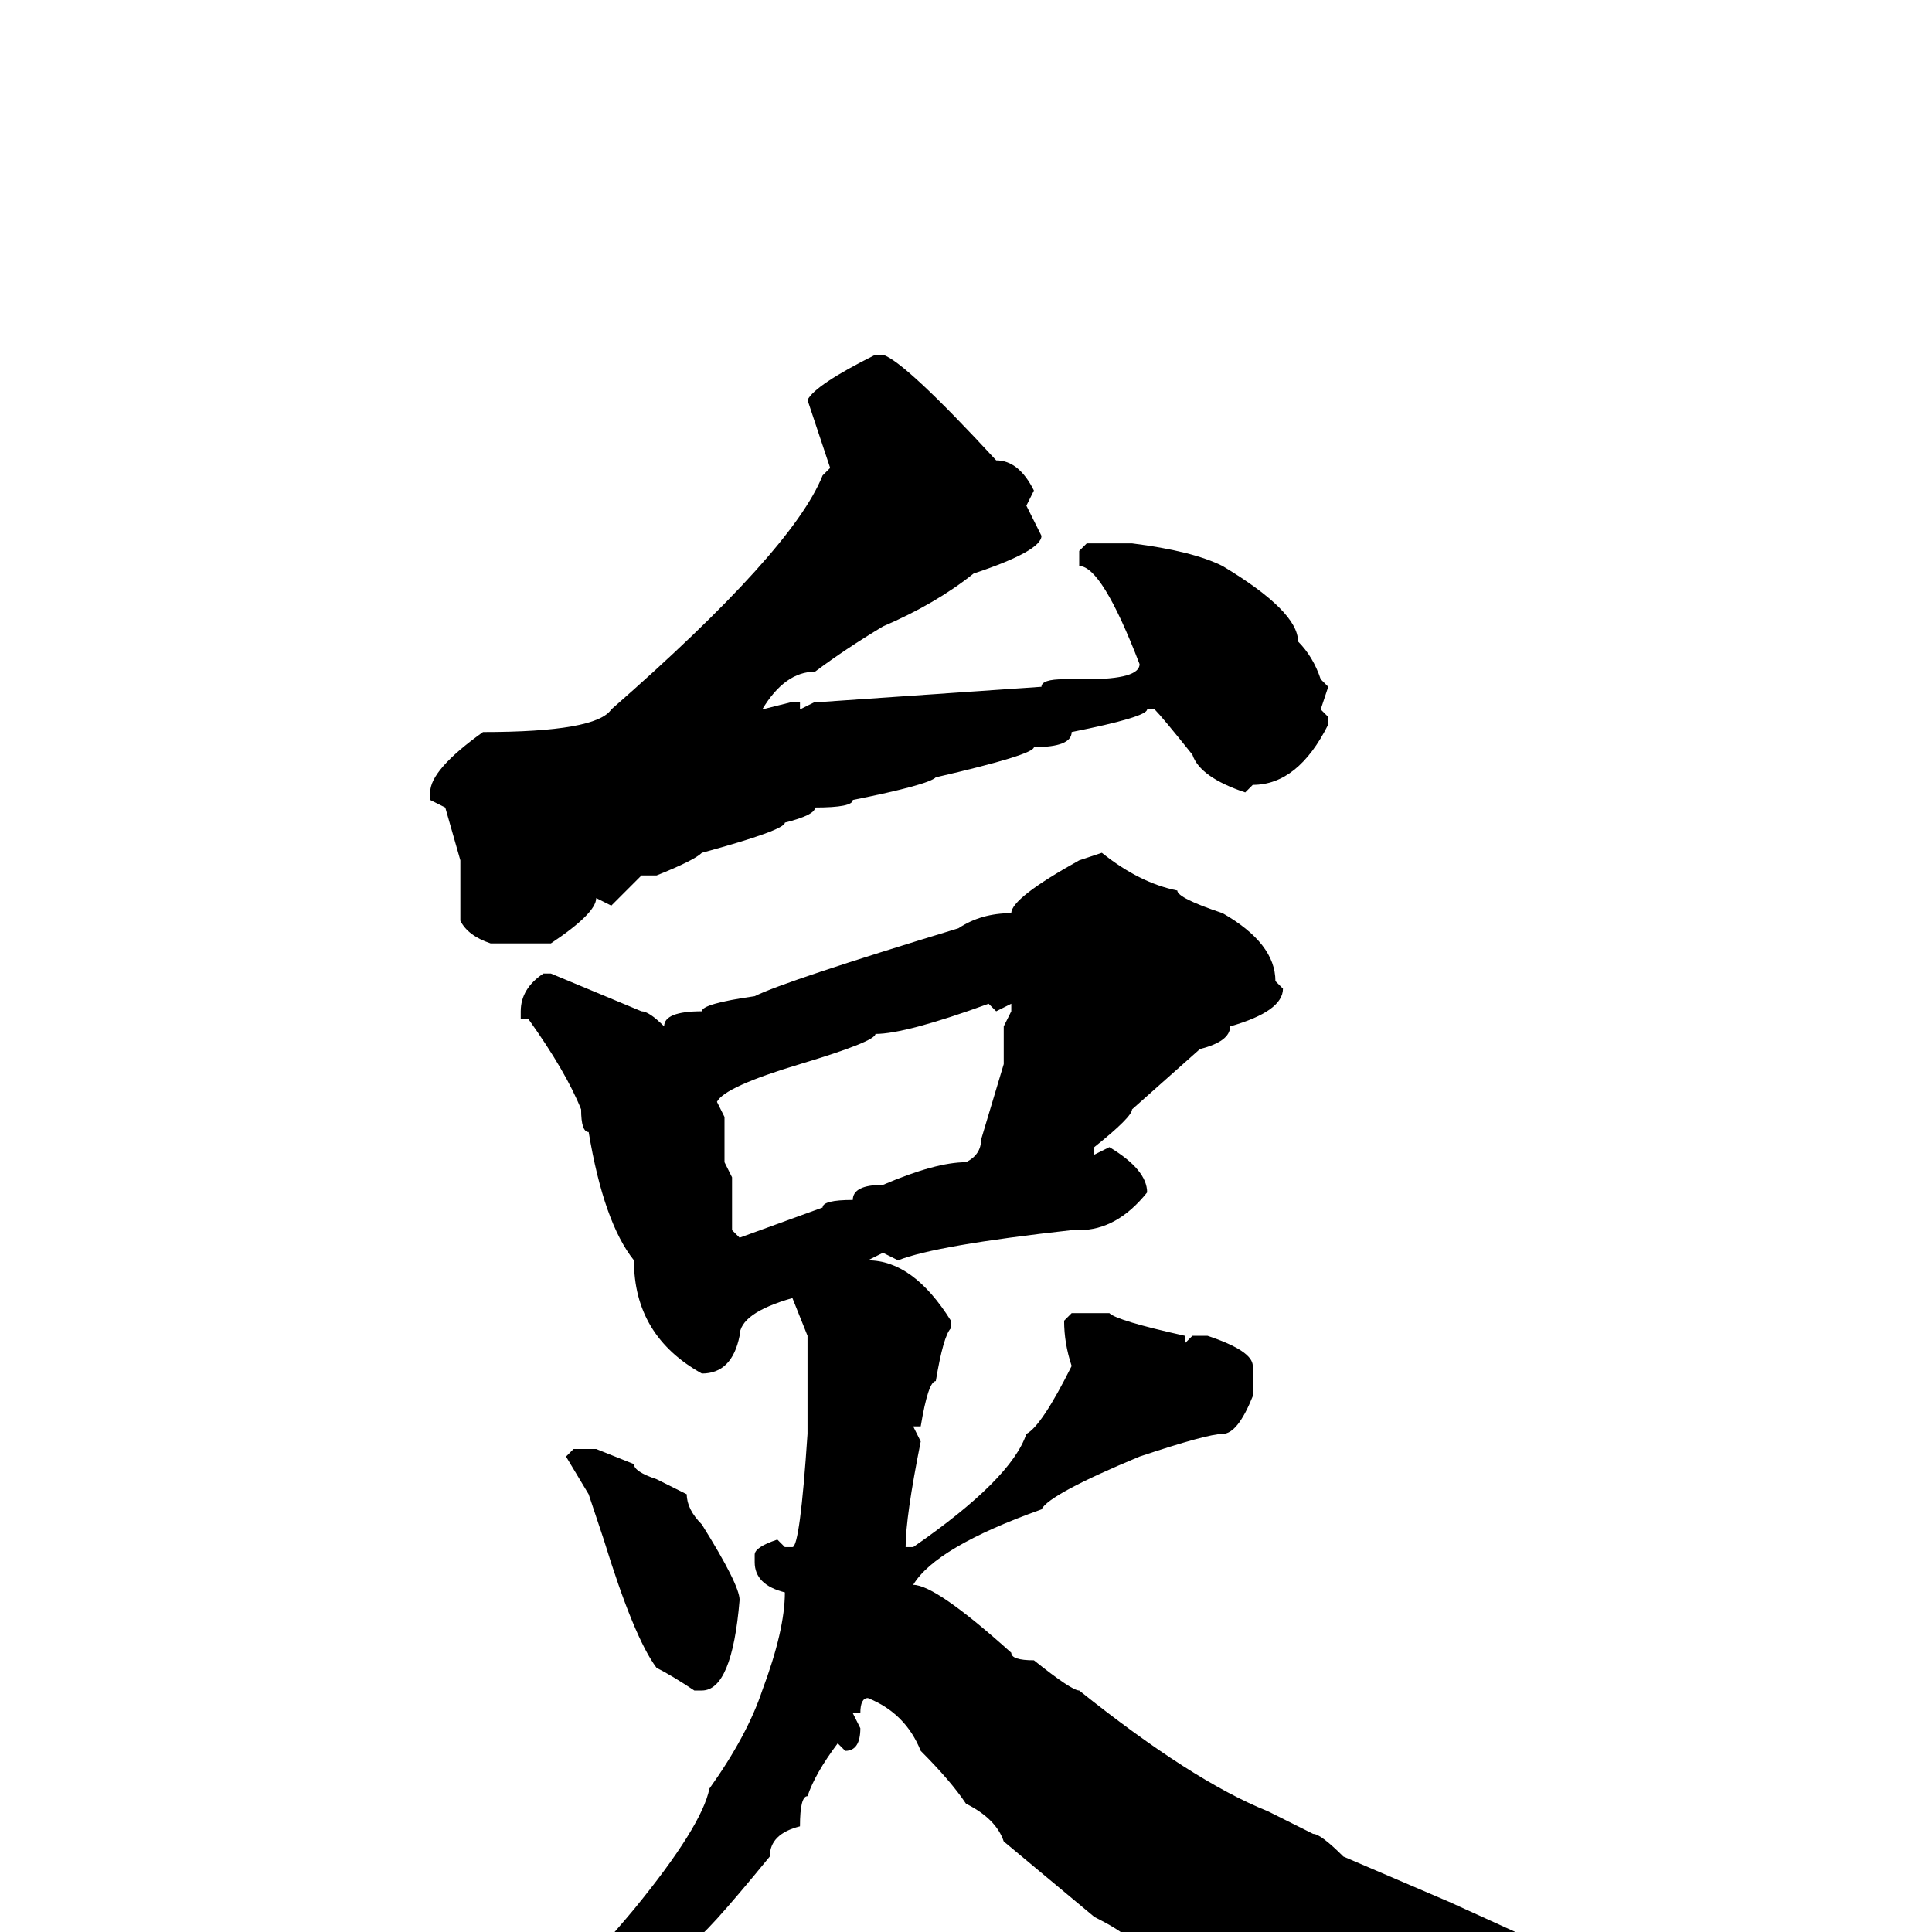 <svg xmlns="http://www.w3.org/2000/svg" viewBox="0 -256 256 256">
	<path fill="#000000" d="M116 -209H117Q120 -208 132 -195Q135 -195 137 -191L136 -189L138 -185Q138 -183 129 -180Q124 -176 117 -173Q112 -170 108 -167Q104 -167 101 -162L105 -163H106V-162L108 -163H109L138 -165Q138 -166 141 -166H143H144Q151 -166 151 -168Q146 -181 143 -181V-183L144 -184H150Q158 -183 162 -181Q172 -175 172 -171Q174 -169 175 -166L176 -165L175 -162L176 -161V-160Q172 -152 166 -152L165 -151Q159 -153 158 -156Q154 -161 153 -162H152Q152 -161 142 -159Q142 -157 137 -157Q137 -156 124 -153Q123 -152 113 -150Q113 -149 108 -149Q108 -148 104 -147Q104 -146 93 -143Q92 -142 87 -140H86H85L81 -136L79 -137Q79 -135 73 -131H70H65Q62 -132 61 -134V-142L59 -149L57 -150V-151Q57 -154 64 -159Q79 -159 81 -162Q105 -183 109 -193L110 -194L107 -203Q108 -205 116 -209ZM146 -143Q151 -139 156 -138Q156 -137 162 -135Q169 -131 169 -126L170 -125Q170 -122 163 -120Q163 -118 159 -117L150 -109Q150 -108 145 -104V-103L147 -104Q152 -101 152 -98Q148 -93 143 -93H142Q124 -91 119 -89L117 -90L115 -89Q121 -89 126 -81V-80Q125 -79 124 -73Q123 -73 122 -67H121L122 -65Q120 -55 120 -51H121Q134 -60 136 -66Q138 -67 142 -75Q141 -78 141 -81L142 -82H147Q148 -81 157 -79V-78L158 -79H160Q166 -77 166 -75V-71Q164 -66 162 -66Q160 -66 151 -63Q139 -58 138 -56Q124 -51 121 -46Q124 -46 134 -37Q134 -36 137 -36Q142 -32 143 -32Q158 -20 168 -16L174 -13Q175 -13 178 -10L192 -4L203 1Q206 3 210 3Q210 4 230 8V9L229 11L227 10L223 11L217 10Q216 11 194 14L188 16Q188 17 185 17Q185 18 179 20Q170 15 168 14L151 3Q151 1 145 -2L133 -12Q132 -15 128 -17Q126 -20 122 -24Q120 -29 115 -31Q114 -31 114 -29H113L114 -27Q114 -24 112 -24L111 -25Q108 -21 107 -18Q106 -18 106 -14Q102 -13 102 -10Q93 1 92 1Q91 1 84 8Q83 8 76 13L72 16Q60 25 45 29Q45 30 38 31L29 34H26L25 33V32Q31 29 36 29Q36 28 42 27L55 22Q70 12 73 9Q79 3 84 -3Q93 -14 94 -19Q99 -26 101 -32Q104 -40 104 -45Q100 -46 100 -49V-50Q100 -51 103 -52L104 -51H105Q106 -51 107 -66V-76V-79L105 -84Q98 -82 98 -79Q97 -74 93 -74Q84 -79 84 -89Q80 -94 78 -106Q77 -106 77 -109Q75 -114 70 -121H69V-122Q69 -125 72 -127H73L85 -122Q86 -122 88 -120Q88 -122 93 -122Q93 -123 100 -124Q104 -126 127 -133Q130 -135 134 -135Q134 -137 143 -142ZM95 -110L96 -108V-107V-105V-104V-102L97 -100V-93L98 -92L109 -96Q109 -97 113 -97Q113 -99 117 -99Q124 -102 128 -102Q130 -103 130 -105L133 -115V-119V-120L134 -122V-123L132 -122L131 -123Q120 -119 116 -119Q116 -118 106 -115Q96 -112 95 -110ZM76 -64H79L84 -62Q84 -61 87 -60L91 -58Q91 -56 93 -54Q98 -46 98 -44Q97 -32 93 -32H92Q89 -34 87 -35Q84 -39 80 -52L78 -58L75 -63Z"/>
</svg>